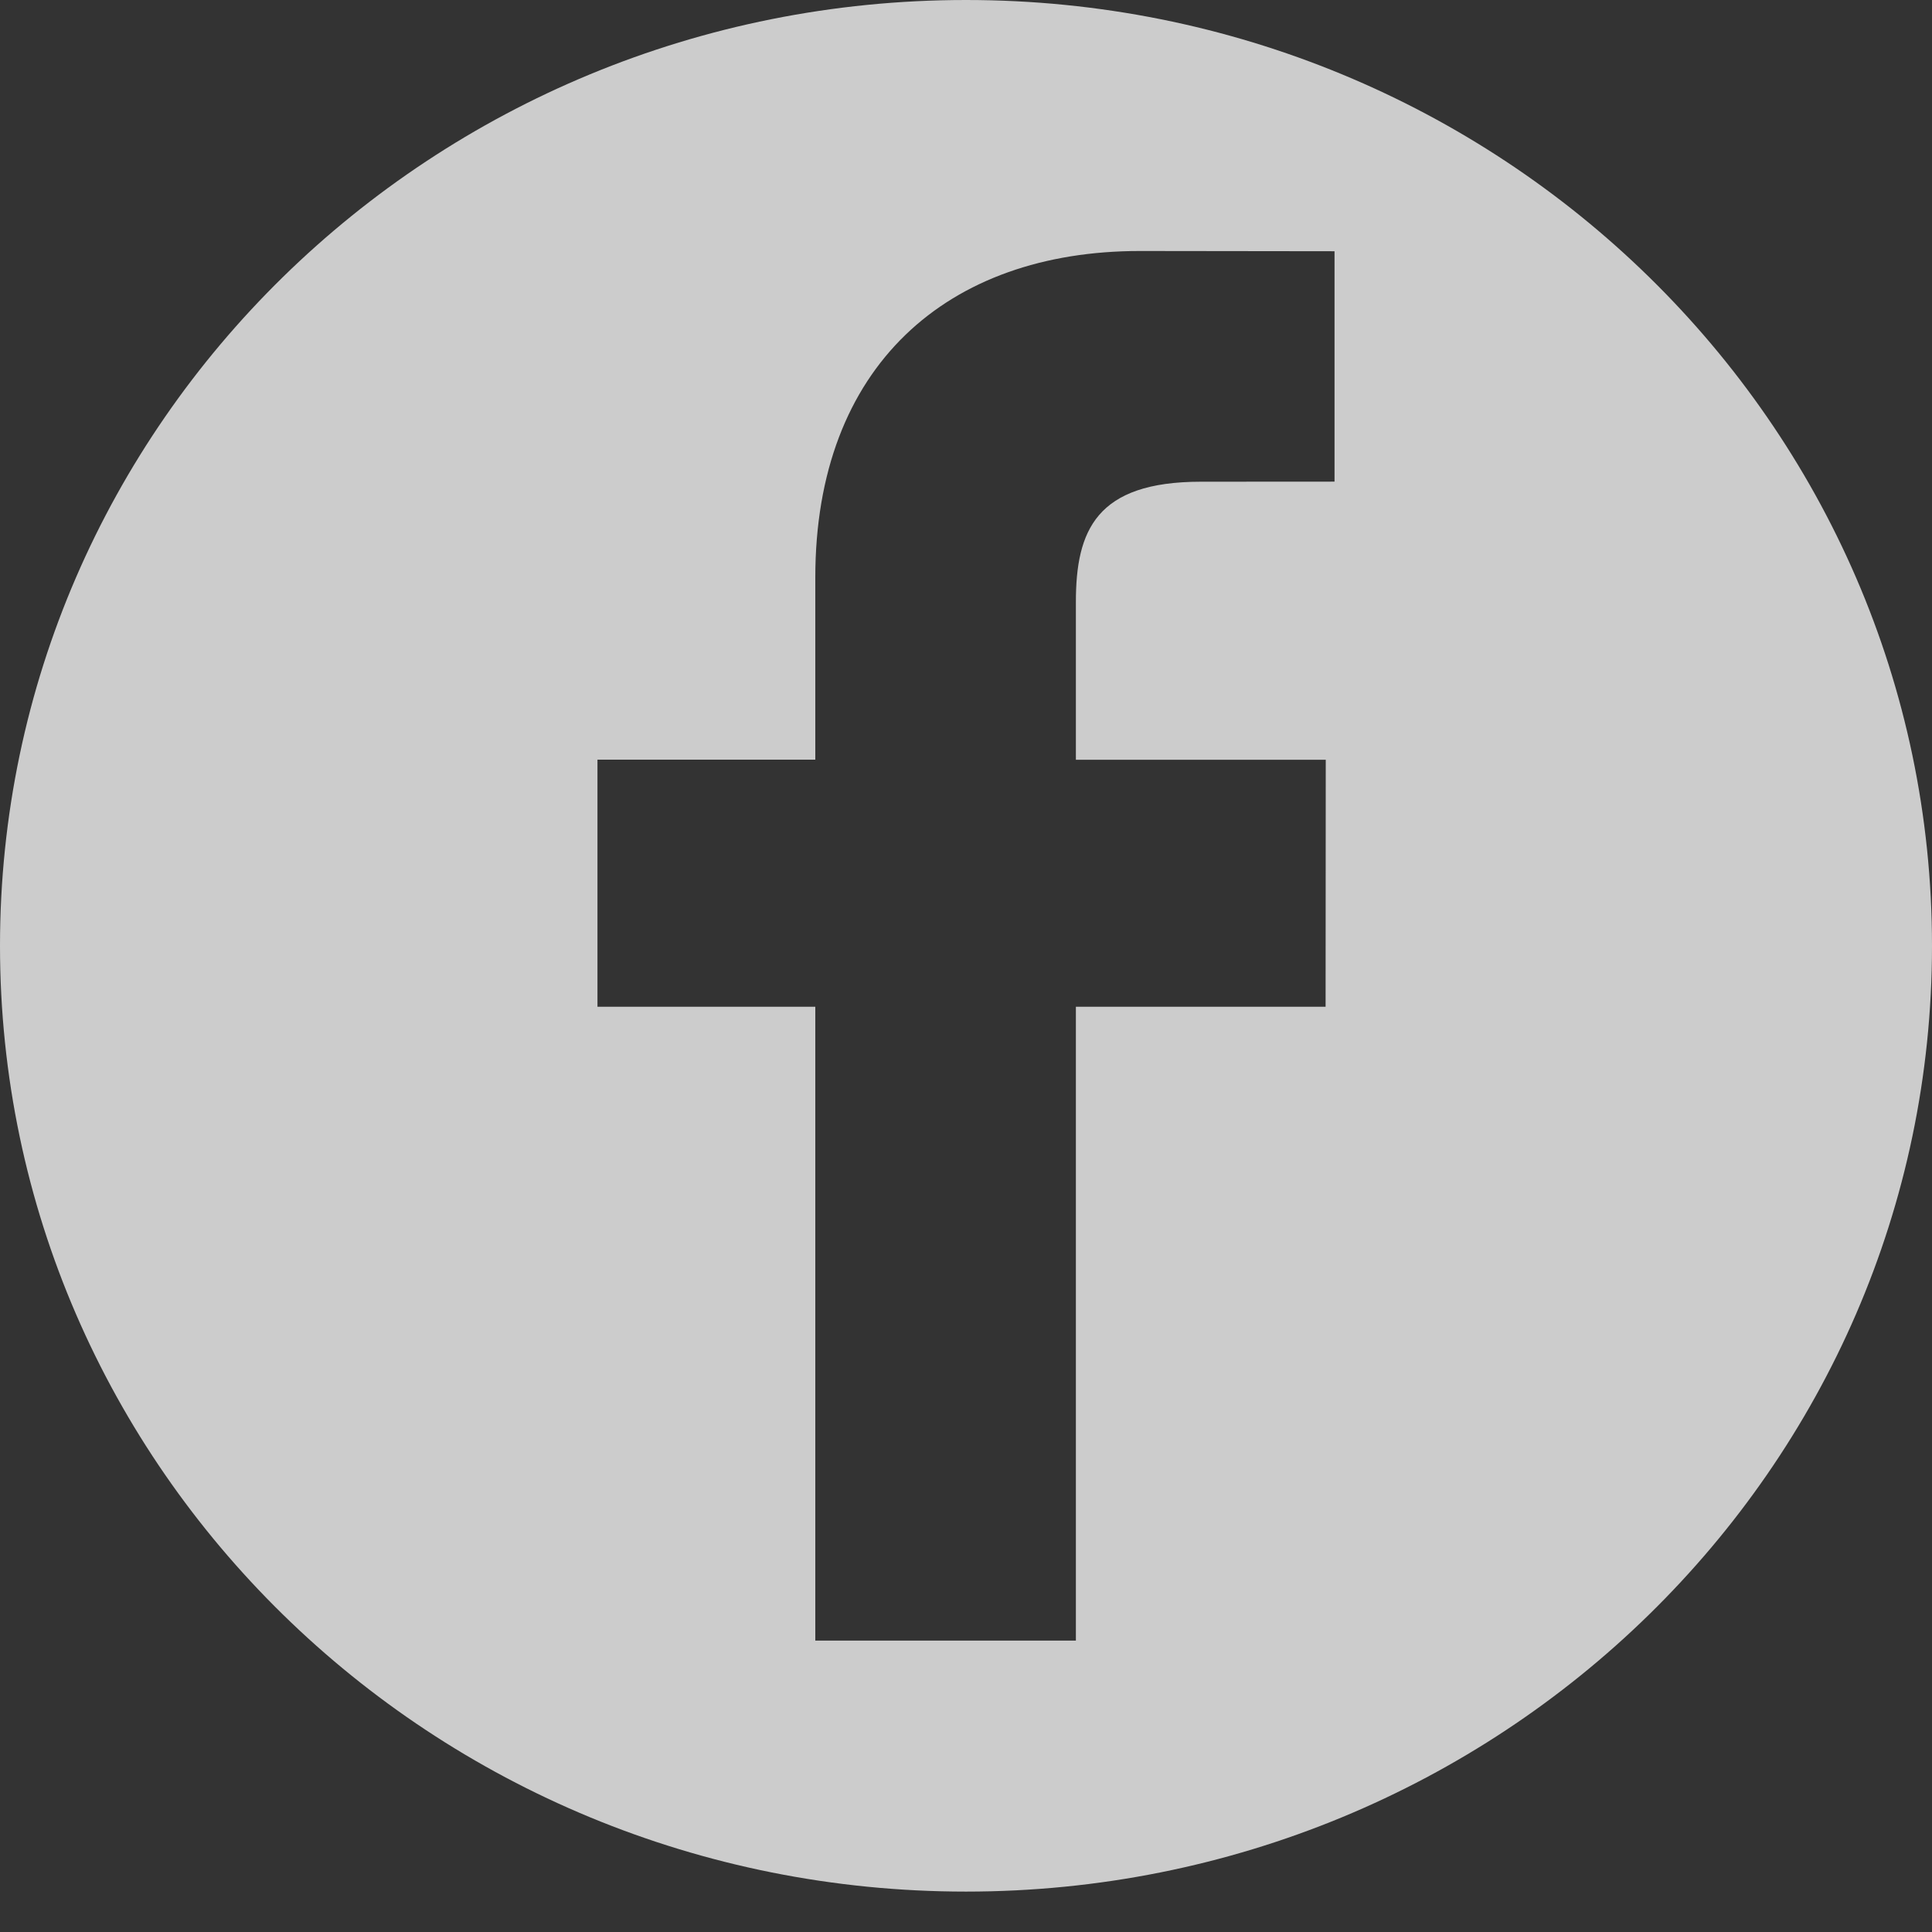 <svg width="24" height="24" fill="none" xmlns="http://www.w3.org/2000/svg"><rect width="100%" height="100%" fill="#333333" stroke="none"/><path d="M12 0C5.373 0 0 5.26 0 11.749c0 6.489 5.373 11.749 12 11.749s12-5.26 12-11.749C24 5.26 18.627 0 12 0zm4.578 5.983l-1.66.001c-1.301 0-1.553.606-1.553 1.494v1.96h3.104l-.002 3.068h-3.102v7.874h-3.237v-7.874H7.422V9.437h2.706V7.174c0-2.626 1.639-4.056 4.032-4.056l2.418.003v2.862z" fill="#fff" fill-opacity=".75"/></svg>